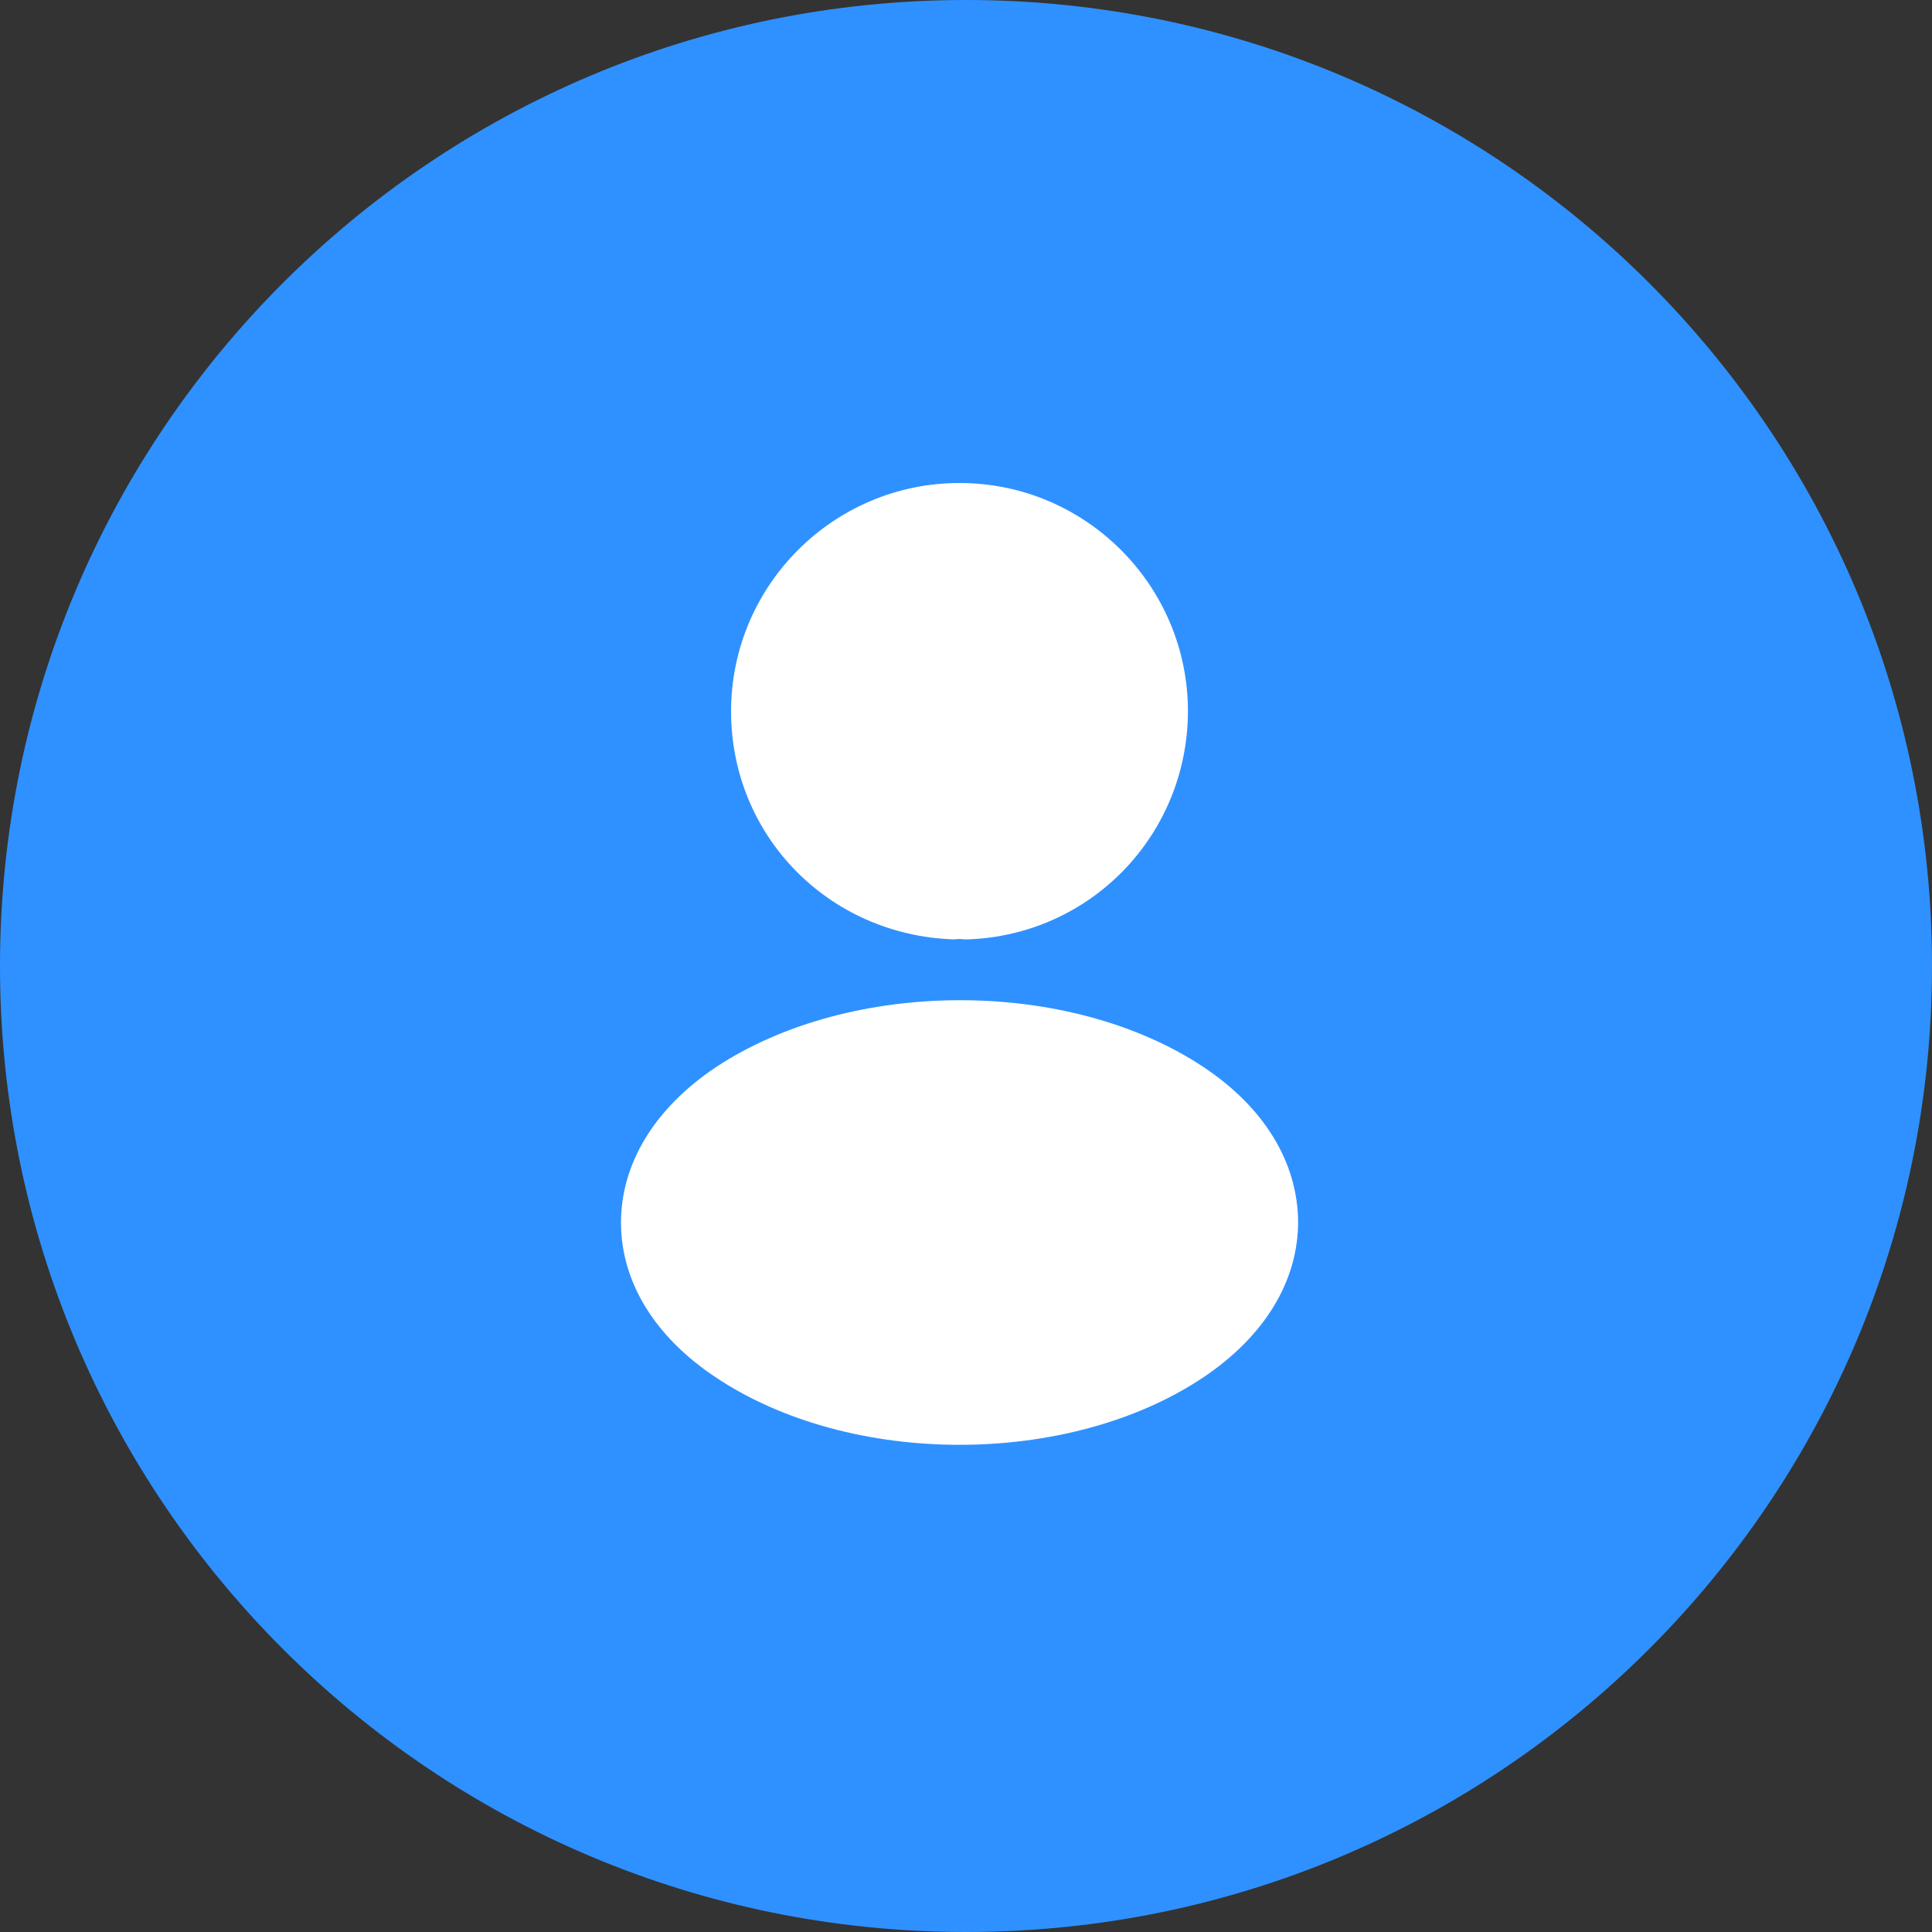 <svg width="84" height="84" viewBox="0 0 84 84" fill="none" xmlns="http://www.w3.org/2000/svg">
<rect x="0" y="0" width="84" height="84" fill="#333333" stroke="none"/>
<path d="M84 42C84 65.196 65.196 84 42 84C18.804 84 0 65.196 0 42C0 18.804 18.804 0 42 0C65.196 0 84 18.804 84 42Z" fill="#2F91FF"/>
<path fill-rule="evenodd" clip-rule="evenodd" d="M31.786 30.932C31.786 25.454 36.24 21 41.718 21C47.196 21 51.65 25.454 51.65 30.932C51.629 36.306 47.426 40.655 42.073 40.843H42.032H41.927C41.802 40.822 41.634 40.822 41.467 40.843C35.989 40.655 31.786 36.306 31.786 30.932ZM31.119 46.404C36.995 42.515 46.508 42.515 52.342 46.404C54.976 48.161 56.419 50.544 56.44 53.116C56.44 55.709 54.976 58.093 52.342 59.87C49.414 61.835 45.567 62.818 41.72 62.818C37.873 62.818 34.026 61.835 31.098 59.87C28.464 58.113 27 55.73 27 53.158C27 50.586 28.464 48.182 31.119 46.404Z" fill="white"/>
</svg>
